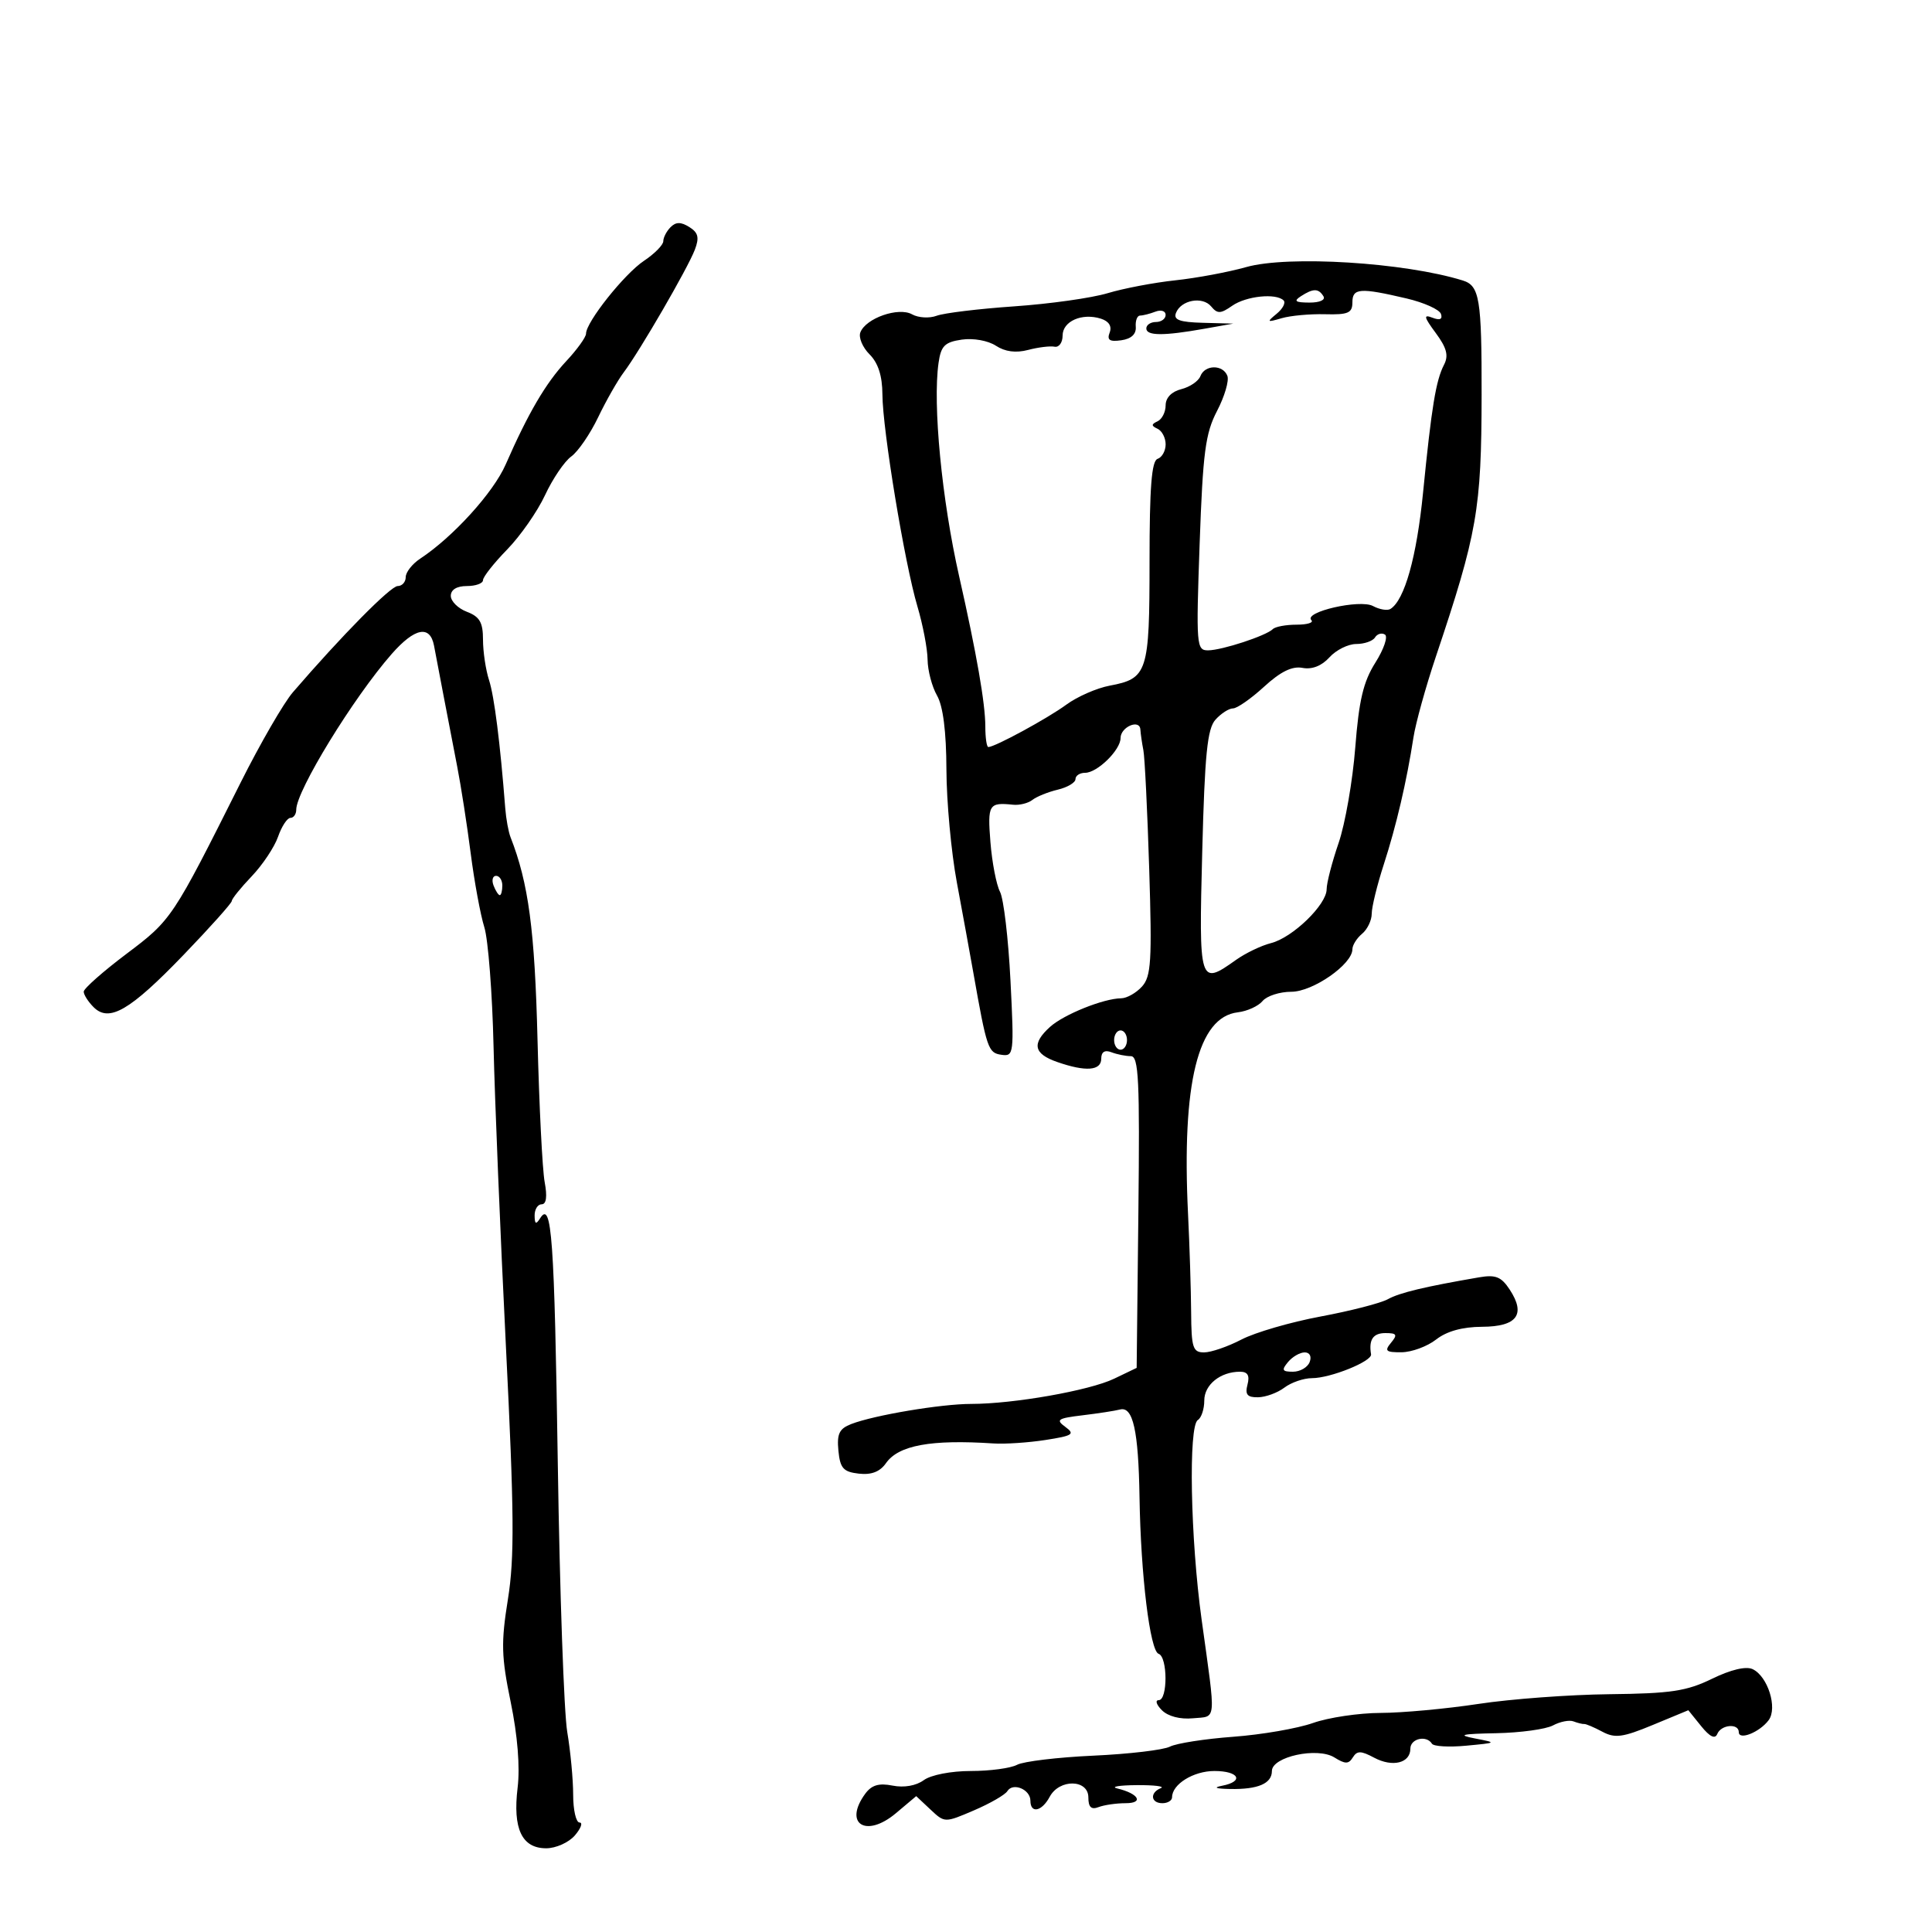 <svg xmlns="http://www.w3.org/2000/svg" width="300" height="300" viewBox="0 0 300 300" version="1.1">
	<path d="M 104.128 35.272 C 103.508 35.892, 102.999 36.873, 102.997 37.450 C 102.996 38.027, 101.644 39.400, 99.994 40.500 C 96.952 42.528, 91 50.011, 91 51.808 C 91 52.347, 89.617 54.269, 87.926 56.079 C 84.750 59.480, 82.030 64.120, 78.513 72.141 C 76.605 76.494, 70.345 83.387, 65.250 86.746 C 64.013 87.562, 63 88.853, 63 89.615 C 63 90.377, 62.438 91.001, 61.750 91.003 C 60.648 91.006, 53.047 98.710, 45.474 107.500 C 44.053 109.150, 40.409 115.450, 37.376 121.500 C 26.776 142.649, 26.653 142.834, 19.630 148.121 C 15.984 150.867, 13 153.505, 13 153.985 C 13 154.465, 13.690 155.547, 14.534 156.391 C 16.945 158.802, 20.173 156.926, 28.509 148.270 C 32.624 143.996, 35.993 140.229, 35.995 139.898 C 35.998 139.567, 37.385 137.848, 39.077 136.077 C 40.769 134.306, 42.613 131.539, 43.175 129.929 C 43.736 128.318, 44.602 127, 45.098 127 C 45.594 127, 46 126.429, 46 125.730 C 46 122.802, 54.878 108.320, 60.825 101.546 C 64.399 97.477, 66.772 97.008, 67.394 100.250 C 67.631 101.487, 68.296 104.975, 68.870 108 C 69.445 111.025, 70.398 115.975, 70.989 119 C 71.579 122.025, 72.524 128.100, 73.089 132.500 C 73.654 136.900, 74.606 142.063, 75.204 143.973 C 75.802 145.883, 76.447 154.208, 76.638 162.473 C 76.829 170.738, 77.691 191.675, 78.555 209 C 79.846 234.918, 79.902 241.885, 78.871 248.318 C 77.786 255.088, 77.844 257.232, 79.305 264.318 C 80.370 269.487, 80.765 274.375, 80.375 277.591 C 79.603 283.973, 81.030 287, 84.813 287 C 86.321 287, 88.326 286.100, 89.268 285 C 90.210 283.900, 90.535 283, 89.990 283 C 89.446 283, 89 281.058, 89 278.684 C 89 276.310, 88.586 271.922, 88.081 268.934 C 87.575 265.945, 86.917 247.267, 86.617 227.427 C 86.085 192.150, 85.669 186.338, 83.876 189.166 C 83.229 190.188, 83.027 190.090, 83.015 188.750 C 83.007 187.787, 83.500 187, 84.111 187 C 84.836 187, 84.998 185.803, 84.577 183.560 C 84.222 181.668, 83.722 171.724, 83.466 161.463 C 83.039 144.397, 82.073 137.142, 79.276 130 C 78.952 129.175, 78.583 127.150, 78.455 125.500 C 77.662 115.312, 76.753 108.128, 75.937 105.601 C 75.421 104.006, 75 101.183, 75 99.326 C 75 96.646, 74.485 95.755, 72.500 95 C 71.125 94.477, 70 93.363, 70 92.525 C 70 91.565, 70.926 91, 72.500 91 C 73.875 91, 75 90.589, 75 90.086 C 75 89.583, 76.684 87.446, 78.742 85.336 C 80.801 83.226, 83.453 79.422, 84.635 76.882 C 85.818 74.342, 87.649 71.642, 88.705 70.882 C 89.760 70.122, 91.636 67.388, 92.874 64.806 C 94.112 62.224, 95.907 59.074, 96.863 57.806 C 99.337 54.524, 106.806 41.639, 107.895 38.775 C 108.613 36.888, 108.426 36.122, 107.034 35.254 C 105.728 34.437, 104.958 34.442, 104.128 35.272 M 193.500 41.475 C 190.750 42.253, 185.800 43.177, 182.500 43.528 C 179.200 43.880, 174.475 44.778, 172 45.524 C 169.525 46.270, 163 47.190, 157.500 47.569 C 152 47.948, 146.576 48.606, 145.447 49.030 C 144.318 49.454, 142.598 49.354, 141.624 48.809 C 139.520 47.632, 134.442 49.406, 133.595 51.614 C 133.292 52.401, 133.935 53.935, 135.023 55.023 C 136.363 56.363, 137.007 58.370, 137.021 61.250 C 137.048 66.756, 140.468 87.470, 142.456 94.163 C 143.305 97.023, 144.016 100.744, 144.035 102.432 C 144.055 104.119, 144.714 106.625, 145.500 108 C 146.440 109.644, 146.940 113.582, 146.960 119.500 C 146.977 124.450, 147.704 132.325, 148.575 137 C 149.447 141.675, 150.597 147.975, 151.132 151 C 153.235 162.891, 153.440 163.491, 155.500 163.787 C 157.432 164.065, 157.480 163.670, 156.906 152.263 C 156.579 145.766, 155.848 139.562, 155.280 138.476 C 154.713 137.389, 154.043 133.912, 153.792 130.750 C 153.329 124.914, 153.540 124.566, 157.310 124.958 C 158.305 125.061, 159.655 124.725, 160.310 124.211 C 160.964 123.697, 162.738 122.980, 164.250 122.619 C 165.762 122.258, 167 121.520, 167 120.981 C 167 120.441, 167.675 120, 168.500 120 C 170.388 120, 174 116.458, 174 114.607 C 174 112.879, 176.971 111.599, 177.077 113.281 C 177.119 113.952, 177.329 115.400, 177.544 116.500 C 177.758 117.600, 178.166 125.899, 178.449 134.941 C 178.896 149.237, 178.750 151.619, 177.327 153.191 C 176.427 154.186, 174.972 155.007, 174.095 155.015 C 171.361 155.041, 165.180 157.527, 163.043 159.461 C 160.175 162.056, 160.495 163.628, 164.149 164.902 C 168.590 166.450, 171 166.271, 171 164.393 C 171 163.338, 171.544 162.995, 172.582 163.393 C 173.452 163.727, 174.810 164, 175.600 164 C 176.815 164, 176.994 167.711, 176.768 188.202 L 176.500 212.404 173 214.085 C 169.174 215.923, 157.392 218, 150.792 218 C 146.147 218, 135.750 219.744, 132.187 221.121 C 130.320 221.842, 129.935 222.639, 130.187 225.257 C 130.451 227.989, 130.949 228.551, 133.352 228.826 C 135.310 229.050, 136.635 228.538, 137.577 227.194 C 139.520 224.420, 144.556 223.497, 154.250 224.137 C 156.037 224.255, 159.678 224.014, 162.339 223.601 C 166.587 222.942, 166.965 222.695, 165.431 221.573 C 163.895 220.450, 164.217 220.232, 168.092 219.767 C 170.516 219.476, 173.135 219.072, 173.911 218.869 C 175.935 218.340, 176.779 222.135, 176.944 232.500 C 177.137 244.609, 178.570 256.357, 179.908 256.803 C 181.321 257.274, 181.340 264, 179.929 264 C 179.339 264, 179.561 264.704, 180.421 265.564 C 181.373 266.516, 183.260 267.005, 185.242 266.814 C 188.956 266.456, 188.840 267.777, 186.588 251.500 C 184.845 238.911, 184.514 221.419, 186 220.500 C 186.550 220.160, 187 218.799, 187 217.476 C 187 215.016, 189.500 213, 192.551 213 C 193.741 213, 194.080 213.585, 193.710 215 C 193.305 216.549, 193.674 216.993, 195.344 216.968 C 196.530 216.951, 198.374 216.276, 199.441 215.468 C 200.509 214.661, 202.436 214, 203.723 214 C 206.601 214, 213.079 211.383, 212.897 210.295 C 212.516 208.028, 213.210 207, 215.122 207 C 216.896 207, 217.040 207.247, 216 208.500 C 214.942 209.775, 215.187 209.997, 217.628 209.978 C 219.207 209.966, 221.625 209.076, 223 208 C 224.649 206.710, 227.081 206.037, 230.143 206.022 C 235.562 205.996, 236.962 204.117, 234.435 200.260 C 233.117 198.250, 232.248 197.901, 229.662 198.345 C 221.198 199.801, 217.329 200.729, 215.500 201.743 C 214.400 202.353, 209.699 203.561, 205.053 204.428 C 200.407 205.294, 194.881 206.903, 192.772 208.002 C 190.664 209.101, 188.052 210, 186.969 210 C 185.225 210, 184.995 209.287, 184.959 203.750 C 184.936 200.313, 184.720 193.450, 184.478 188.500 C 183.485 168.181, 186.020 157.915, 192.209 157.191 C 193.664 157.020, 195.392 156.233, 196.049 155.441 C 196.707 154.648, 198.719 154, 200.520 154 C 203.866 154, 210 149.730, 210 147.400 C 210 146.765, 210.675 145.685, 211.500 145 C 212.325 144.315, 213 142.912, 213 141.882 C 213 140.851, 213.840 137.419, 214.866 134.254 C 216.813 128.252, 218.436 121.303, 219.482 114.500 C 219.821 112.300, 221.380 106.675, 222.948 102 C 229.398 82.770, 230.039 79.105, 230.064 61.313 C 230.085 46.419, 229.748 44.367, 227.158 43.560 C 218.126 40.748, 200.031 39.627, 193.500 41.475 M 202 46 C 200.835 46.753, 201.128 46.973, 203.309 46.985 C 204.930 46.994, 205.857 46.577, 205.500 46 C 204.733 44.758, 203.921 44.758, 202 46 M 210 46.953 C 210 48.603, 209.338 48.889, 205.750 48.794 C 203.412 48.732, 200.375 49.011, 199 49.415 C 196.728 50.082, 196.658 50.019, 198.234 48.725 C 199.188 47.943, 199.676 47.009, 199.318 46.651 C 198.149 45.482, 193.493 45.966, 191.330 47.482 C 189.538 48.737, 189.040 48.753, 188.070 47.585 C 186.726 45.965, 183.372 46.587, 182.601 48.599 C 182.190 49.669, 183.178 50.030, 186.781 50.125 L 191.500 50.250 187 51.051 C 180.678 52.176, 178 52.161, 178 51 C 178 50.450, 178.675 50, 179.500 50 C 180.325 50, 181 49.502, 181 48.893 C 181 48.284, 180.288 48.059, 179.418 48.393 C 178.548 48.727, 177.473 49, 177.029 49 C 176.585 49, 176.285 49.787, 176.361 50.750 C 176.451 51.885, 175.662 52.618, 174.109 52.838 C 172.297 53.094, 171.861 52.804, 172.308 51.639 C 172.683 50.662, 172.188 49.877, 170.949 49.484 C 168.010 48.551, 165 49.881, 165 52.111 C 165 53.198, 164.438 53.975, 163.750 53.836 C 163.063 53.698, 161.215 53.924, 159.644 54.338 C 157.747 54.838, 156.067 54.618, 154.639 53.683 C 153.420 52.885, 151.124 52.475, 149.337 52.737 C 146.694 53.125, 146.113 53.708, 145.737 56.350 C 144.815 62.823, 146.239 77.572, 148.938 89.500 C 151.642 101.451, 153 109.245, 153 112.810 C 153 114.565, 153.211 116, 153.469 116 C 154.489 116, 162.675 111.551, 165.583 109.416 C 167.278 108.172, 170.300 106.847, 172.297 106.472 C 178.199 105.365, 178.500 104.430, 178.500 87.179 C 178.500 75.659, 178.822 71.560, 179.750 71.250 C 180.438 71.021, 181 70.008, 181 69 C 181 67.992, 180.438 66.904, 179.750 66.583 C 178.750 66.117, 178.750 65.883, 179.750 65.417 C 180.438 65.096, 181 63.979, 181 62.936 C 181 61.761, 181.924 60.806, 183.428 60.429 C 184.763 60.094, 186.099 59.185, 186.396 58.410 C 187.087 56.608, 189.901 56.578, 190.586 58.364 C 190.874 59.114, 190.155 61.559, 188.989 63.797 C 187.169 67.289, 186.785 70.217, 186.280 84.433 C 185.719 100.262, 185.778 100.999, 187.597 100.985 C 189.762 100.968, 196.615 98.718, 197.648 97.685 C 198.025 97.308, 199.683 97, 201.333 97 C 202.983 97, 204.017 96.684, 203.631 96.297 C 202.367 95.033, 211.158 93.014, 213.190 94.102 C 214.208 94.647, 215.427 94.854, 215.899 94.562 C 218.100 93.202, 219.981 86.496, 220.975 76.467 C 222.293 63.169, 222.964 59.077, 224.231 56.630 C 224.963 55.217, 224.649 54.017, 222.947 51.715 C 221.093 49.206, 221.002 48.787, 222.431 49.335 C 223.582 49.777, 224.027 49.580, 223.753 48.751 C 223.524 48.063, 221.124 46.981, 218.419 46.346 C 211.168 44.645, 210 44.729, 210 46.953 M 213.510 98.984 C 213.165 99.543, 211.853 100, 210.596 100 C 209.339 100, 207.465 100.933, 206.433 102.074 C 205.230 103.403, 203.730 103.990, 202.257 103.709 C 200.650 103.402, 198.851 104.282, 196.283 106.635 C 194.263 108.486, 192.092 110, 191.460 110 C 190.827 110, 189.603 110.787, 188.739 111.750 C 187.470 113.163, 187.074 117.106, 186.682 132.250 C 186.148 152.833, 186.233 153.106, 191.907 149.066 C 193.400 148.003, 195.851 146.825, 197.353 146.448 C 200.706 145.606, 206 140.483, 206 138.080 C 206 137.108, 206.835 133.880, 207.856 130.907 C 208.876 127.933, 210.040 121.266, 210.443 116.092 C 211.016 108.732, 211.696 105.857, 213.570 102.890 C 214.887 100.803, 215.554 98.842, 215.051 98.532 C 214.549 98.221, 213.856 98.425, 213.510 98.984 M 76.638 137.500 C 76.955 138.325, 77.391 139, 77.607 139 C 77.823 139, 78 138.325, 78 137.500 C 78 136.675, 77.564 136, 77.031 136 C 76.499 136, 76.322 136.675, 76.638 137.500 M 173 161.500 C 173 162.325, 173.450 163, 174 163 C 174.550 163, 175 162.325, 175 161.500 C 175 160.675, 174.550 160, 174 160 C 173.450 160, 173 160.675, 173 161.500 M 200 211.500 C 198.963 212.749, 199.092 213, 200.771 213 C 201.879 213, 203.045 212.325, 203.362 211.500 C 203.698 210.624, 203.377 210, 202.591 210 C 201.851 210, 200.685 210.675, 200 211.500 M 265.843 260.680 C 261.908 262.600, 259.442 262.971, 249.923 263.075 C 243.728 263.143, 234.573 263.821, 229.580 264.582 C 224.586 265.342, 217.744 265.972, 214.376 265.982 C 211.007 265.992, 206.282 266.696, 203.876 267.547 C 201.469 268.398, 195.900 269.360, 191.500 269.685 C 187.100 270.009, 182.675 270.699, 181.667 271.217 C 180.658 271.736, 175.309 272.366, 169.780 272.618 C 164.250 272.870, 158.917 273.509, 157.929 274.038 C 156.940 274.567, 153.713 275, 150.757 275 C 147.685 275, 144.550 275.610, 143.441 276.423 C 142.255 277.292, 140.372 277.621, 138.600 277.268 C 136.473 276.844, 135.340 277.182, 134.350 278.536 C 130.930 283.213, 134.478 285.458, 139.119 281.553 L 142.268 278.903 144.481 280.982 C 146.692 283.059, 146.696 283.059, 151.236 281.113 C 153.735 280.042, 156.069 278.698, 156.422 278.126 C 157.284 276.732, 160 277.856, 160 279.607 C 160 281.659, 161.769 281.301, 163 279 C 164.501 276.195, 169 276.275, 169 279.107 C 169 280.617, 169.448 281.042, 170.582 280.607 C 171.452 280.273, 173.342 280, 174.782 280 C 177.658 280, 176.824 278.513, 173.500 277.713 C 172.400 277.448, 173.750 277.215, 176.500 277.195 C 179.250 277.175, 180.938 277.385, 180.250 277.662 C 178.509 278.365, 178.684 280, 180.500 280 C 181.325 280, 182 279.582, 182 279.071 C 182 277.056, 185.318 275, 188.571 275 C 192.403 275, 193.237 276.623, 189.750 277.294 C 188.326 277.569, 188.785 277.752, 191 277.794 C 195.348 277.875, 197.500 276.950, 197.500 275 C 197.500 272.777, 204.565 271.247, 207.208 272.898 C 208.889 273.948, 209.415 273.946, 210.069 272.888 C 210.723 271.830, 211.328 271.838, 213.368 272.929 C 216.232 274.462, 219 273.775, 219 271.531 C 219 269.963, 221.505 269.390, 222.354 270.764 C 222.614 271.184, 225.003 271.323, 227.663 271.071 C 232.476 270.617, 232.483 270.611, 229 269.939 C 226.232 269.405, 226.926 269.236, 232.316 269.132 C 236.064 269.059, 240.037 268.515, 241.144 267.923 C 242.251 267.331, 243.684 267.048, 244.328 267.296 C 244.973 267.543, 245.725 267.727, 246 267.704 C 246.275 267.681, 247.541 268.219, 248.814 268.900 C 250.769 269.947, 251.982 269.784, 256.645 267.851 L 262.163 265.564 264.155 268.032 C 265.494 269.690, 266.315 270.090, 266.657 269.250 C 267.255 267.784, 270 267.553, 270 268.969 C 270 270.279, 273.227 268.988, 274.630 267.116 C 276.050 265.221, 274.507 260.295, 272.145 259.183 C 271.116 258.698, 268.756 259.259, 265.843 260.680" stroke="none" fill="black" fill-rule="evenodd"/>
</svg>